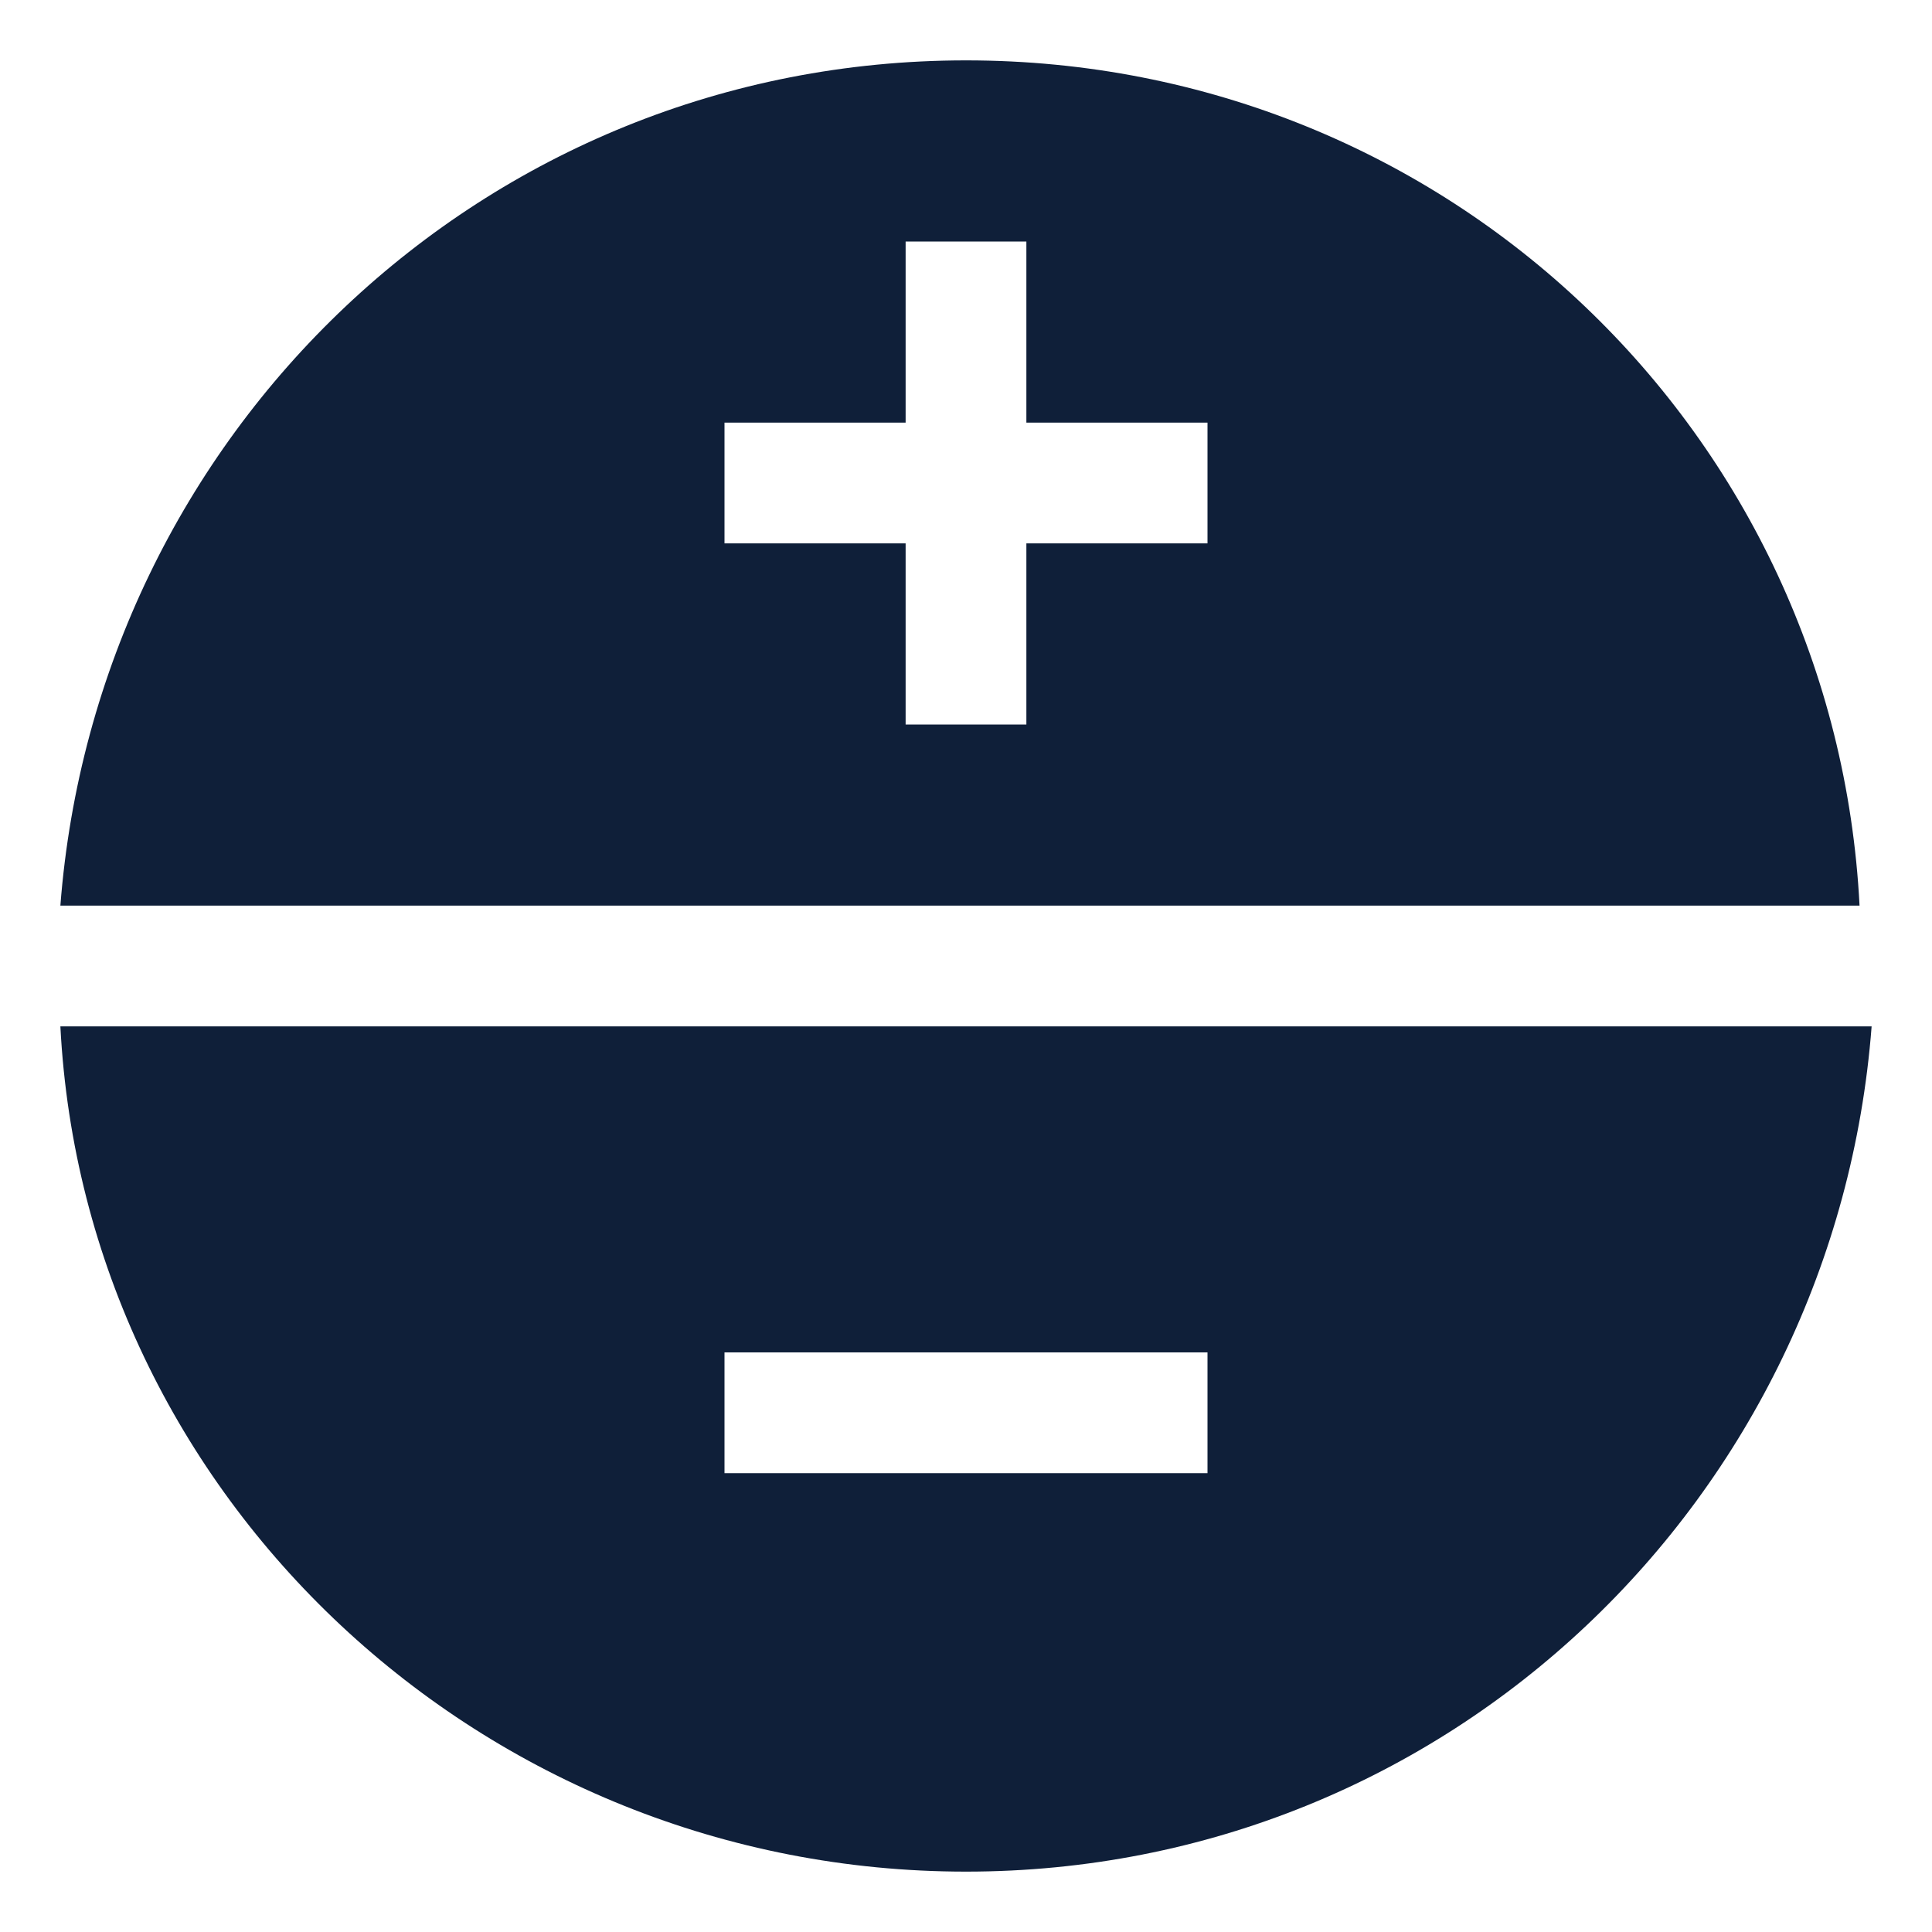 <?xml version="1.0" encoding="utf-8"?>
<!-- Generator: Adobe Illustrator 21.0.0, SVG Export Plug-In . SVG Version: 6.00 Build 0)  -->
<svg version="1.1" id="Layer_1" xmlns="http://www.w3.org/2000/svg" xmlns:xlink="http://www.w3.org/1999/xlink" x="0px" y="0px"
	 viewBox="0 0 16 16" style="enable-background:new 0 0 16 16;" xml:space="preserve">
<style type="text/css">
	.st0{fill:#0F1F39;}
</style>
<path class="st0" d="M0.5,8.5c0.2,3.9,3.5,7,7.5,7s7.2-3.1,7.5-7H0.5z M10,12.2H6v-1h4V12.2z"/>
<path class="st0" d="M8,0.5c-4,0-7.2,3.1-7.5,7h14.9C15.2,3.6,12,0.5,8,0.5z M10,4.5H8.5V6h-1V4.5H6v-1h1.5V2h1v1.5H10V4.5z"/>
</svg>
